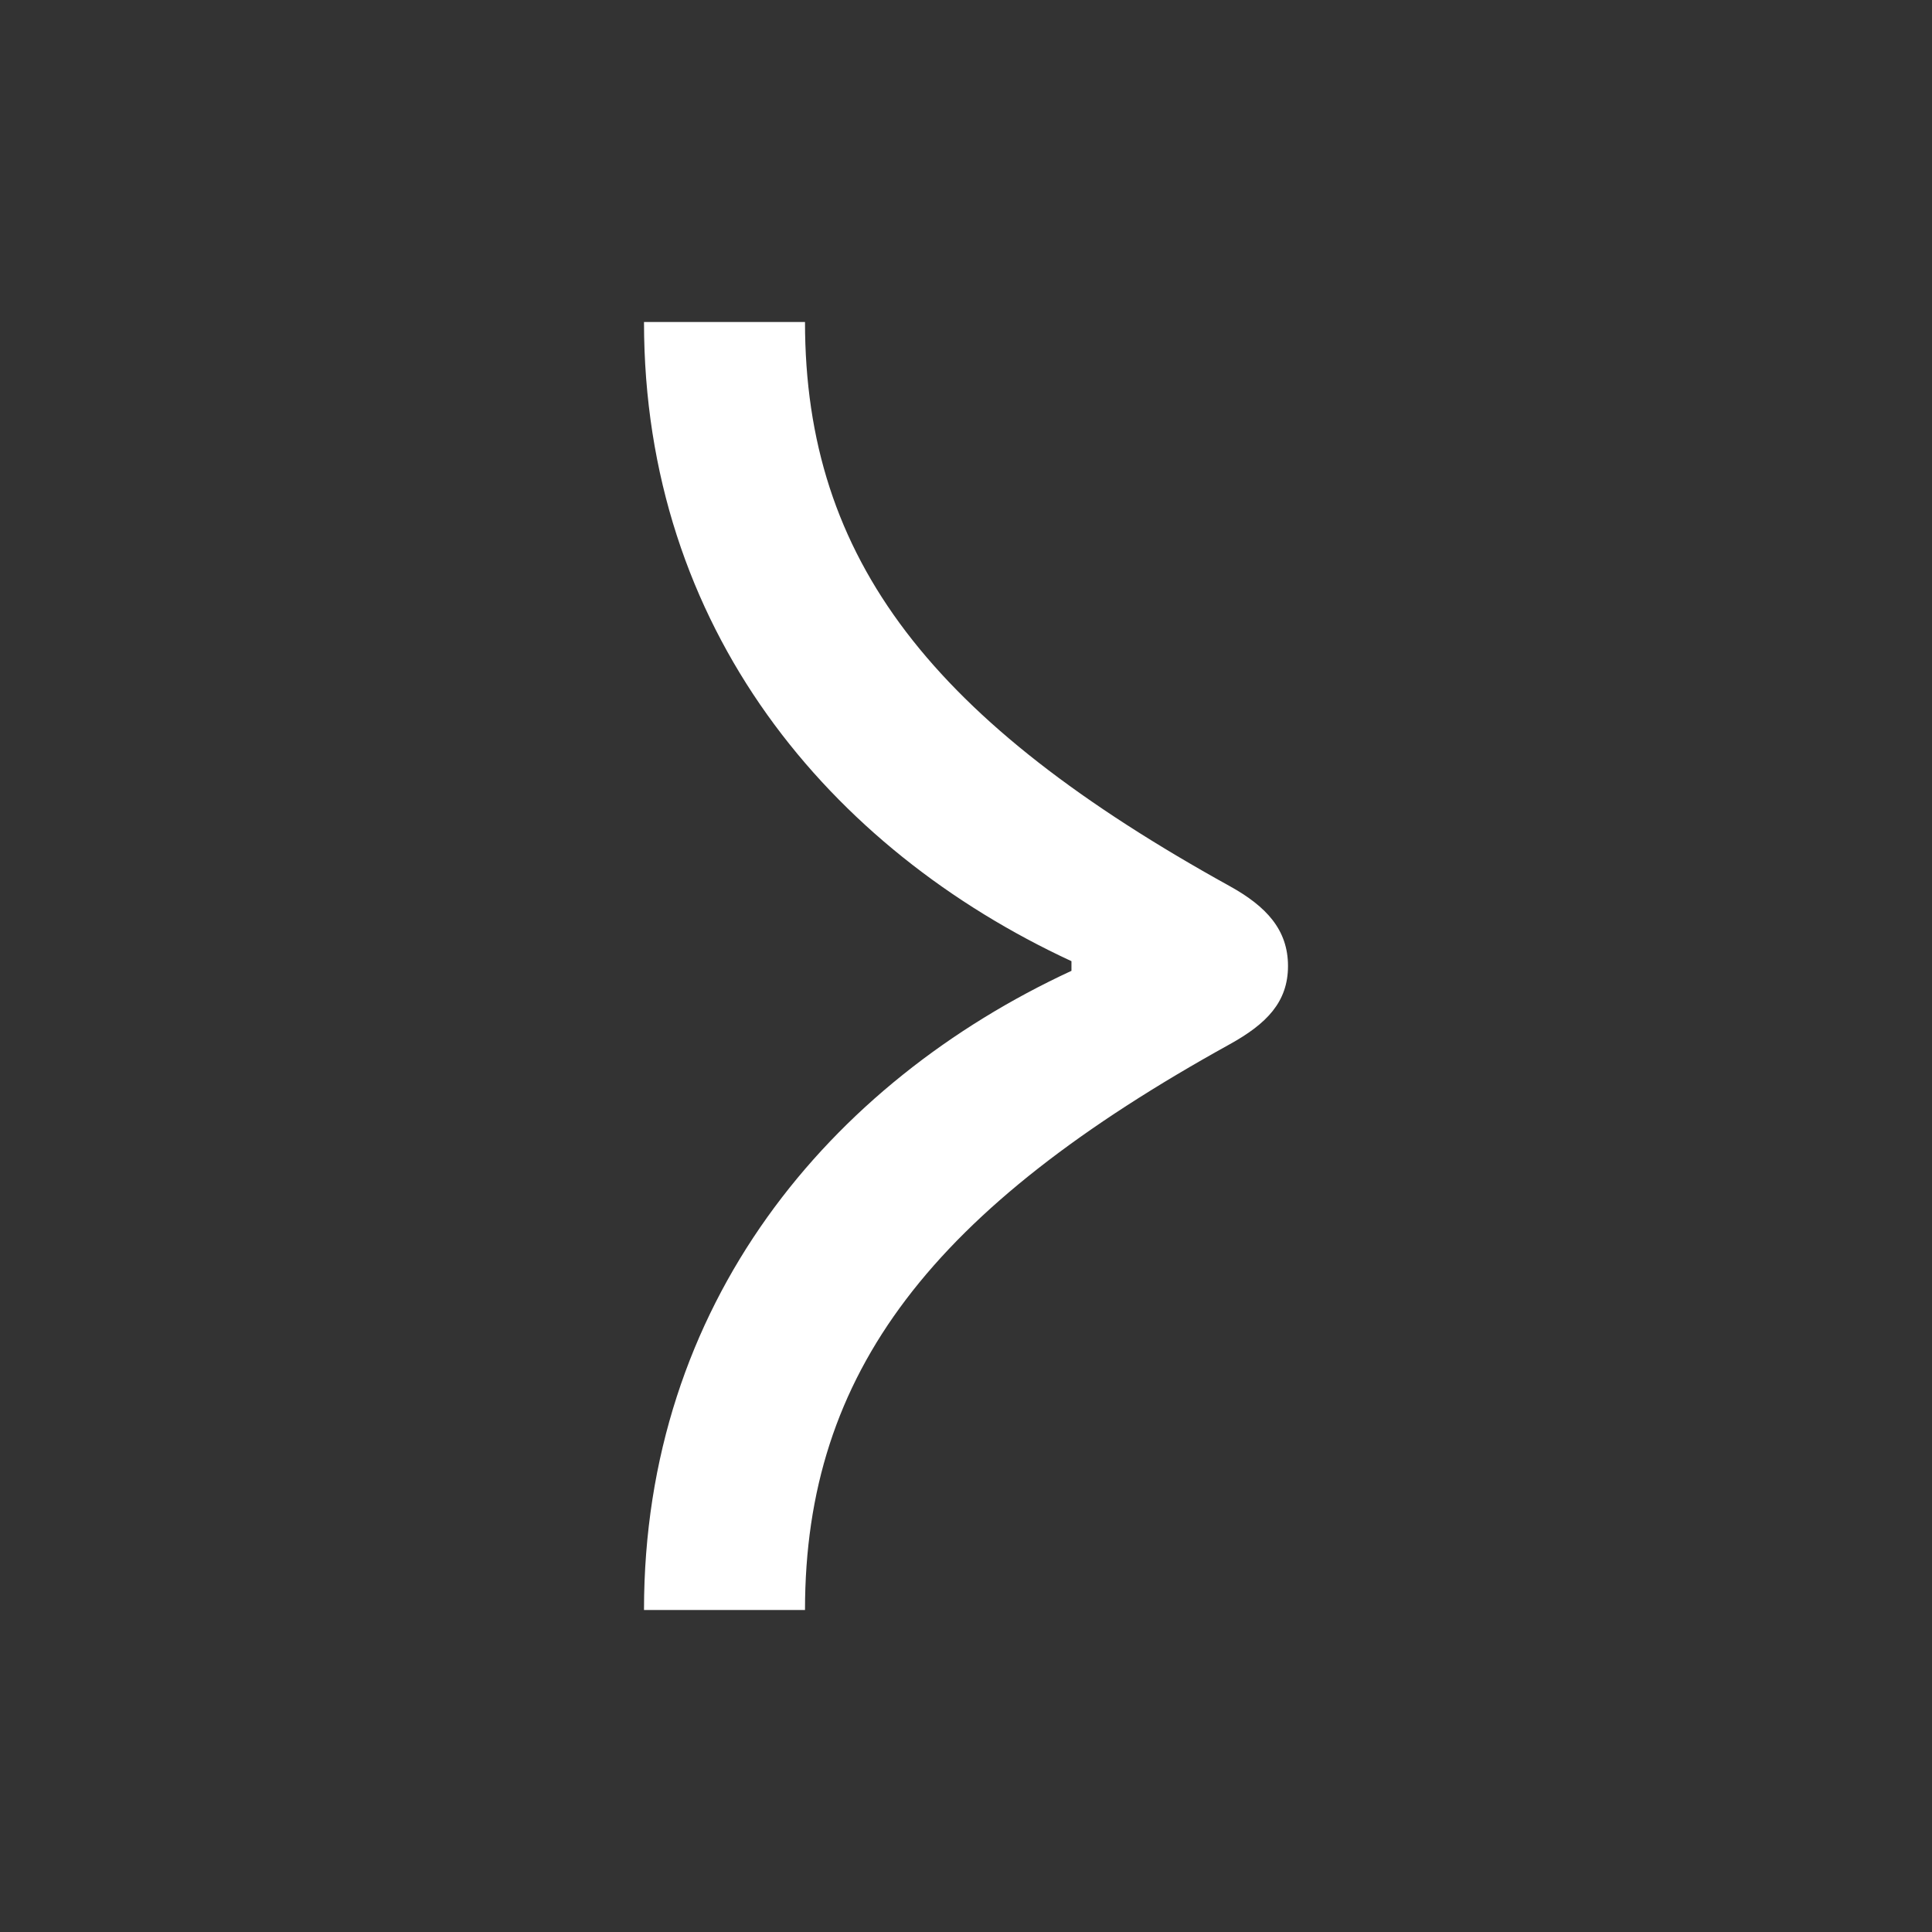 <svg width="24" height="24" viewBox="0 0 24 24" fill="none" xmlns="http://www.w3.org/2000/svg">
<rect x="0" y="0" width="24" height="24" fill="#333333" stroke="none"/>
<path d="M13.31 11.94V12.06C10.31 13.45 8 16.19 8 20H10C10 17.04 11.59 15.01 15.28 12.97C15.73 12.72 16 12.45 16 12C16 11.55 15.73 11.26 15.28 11.01C11.59 8.97 10 6.96 10 4H8C8 7.81 10.31 10.55 13.31 11.94Z" fill="white"/>
</svg>
